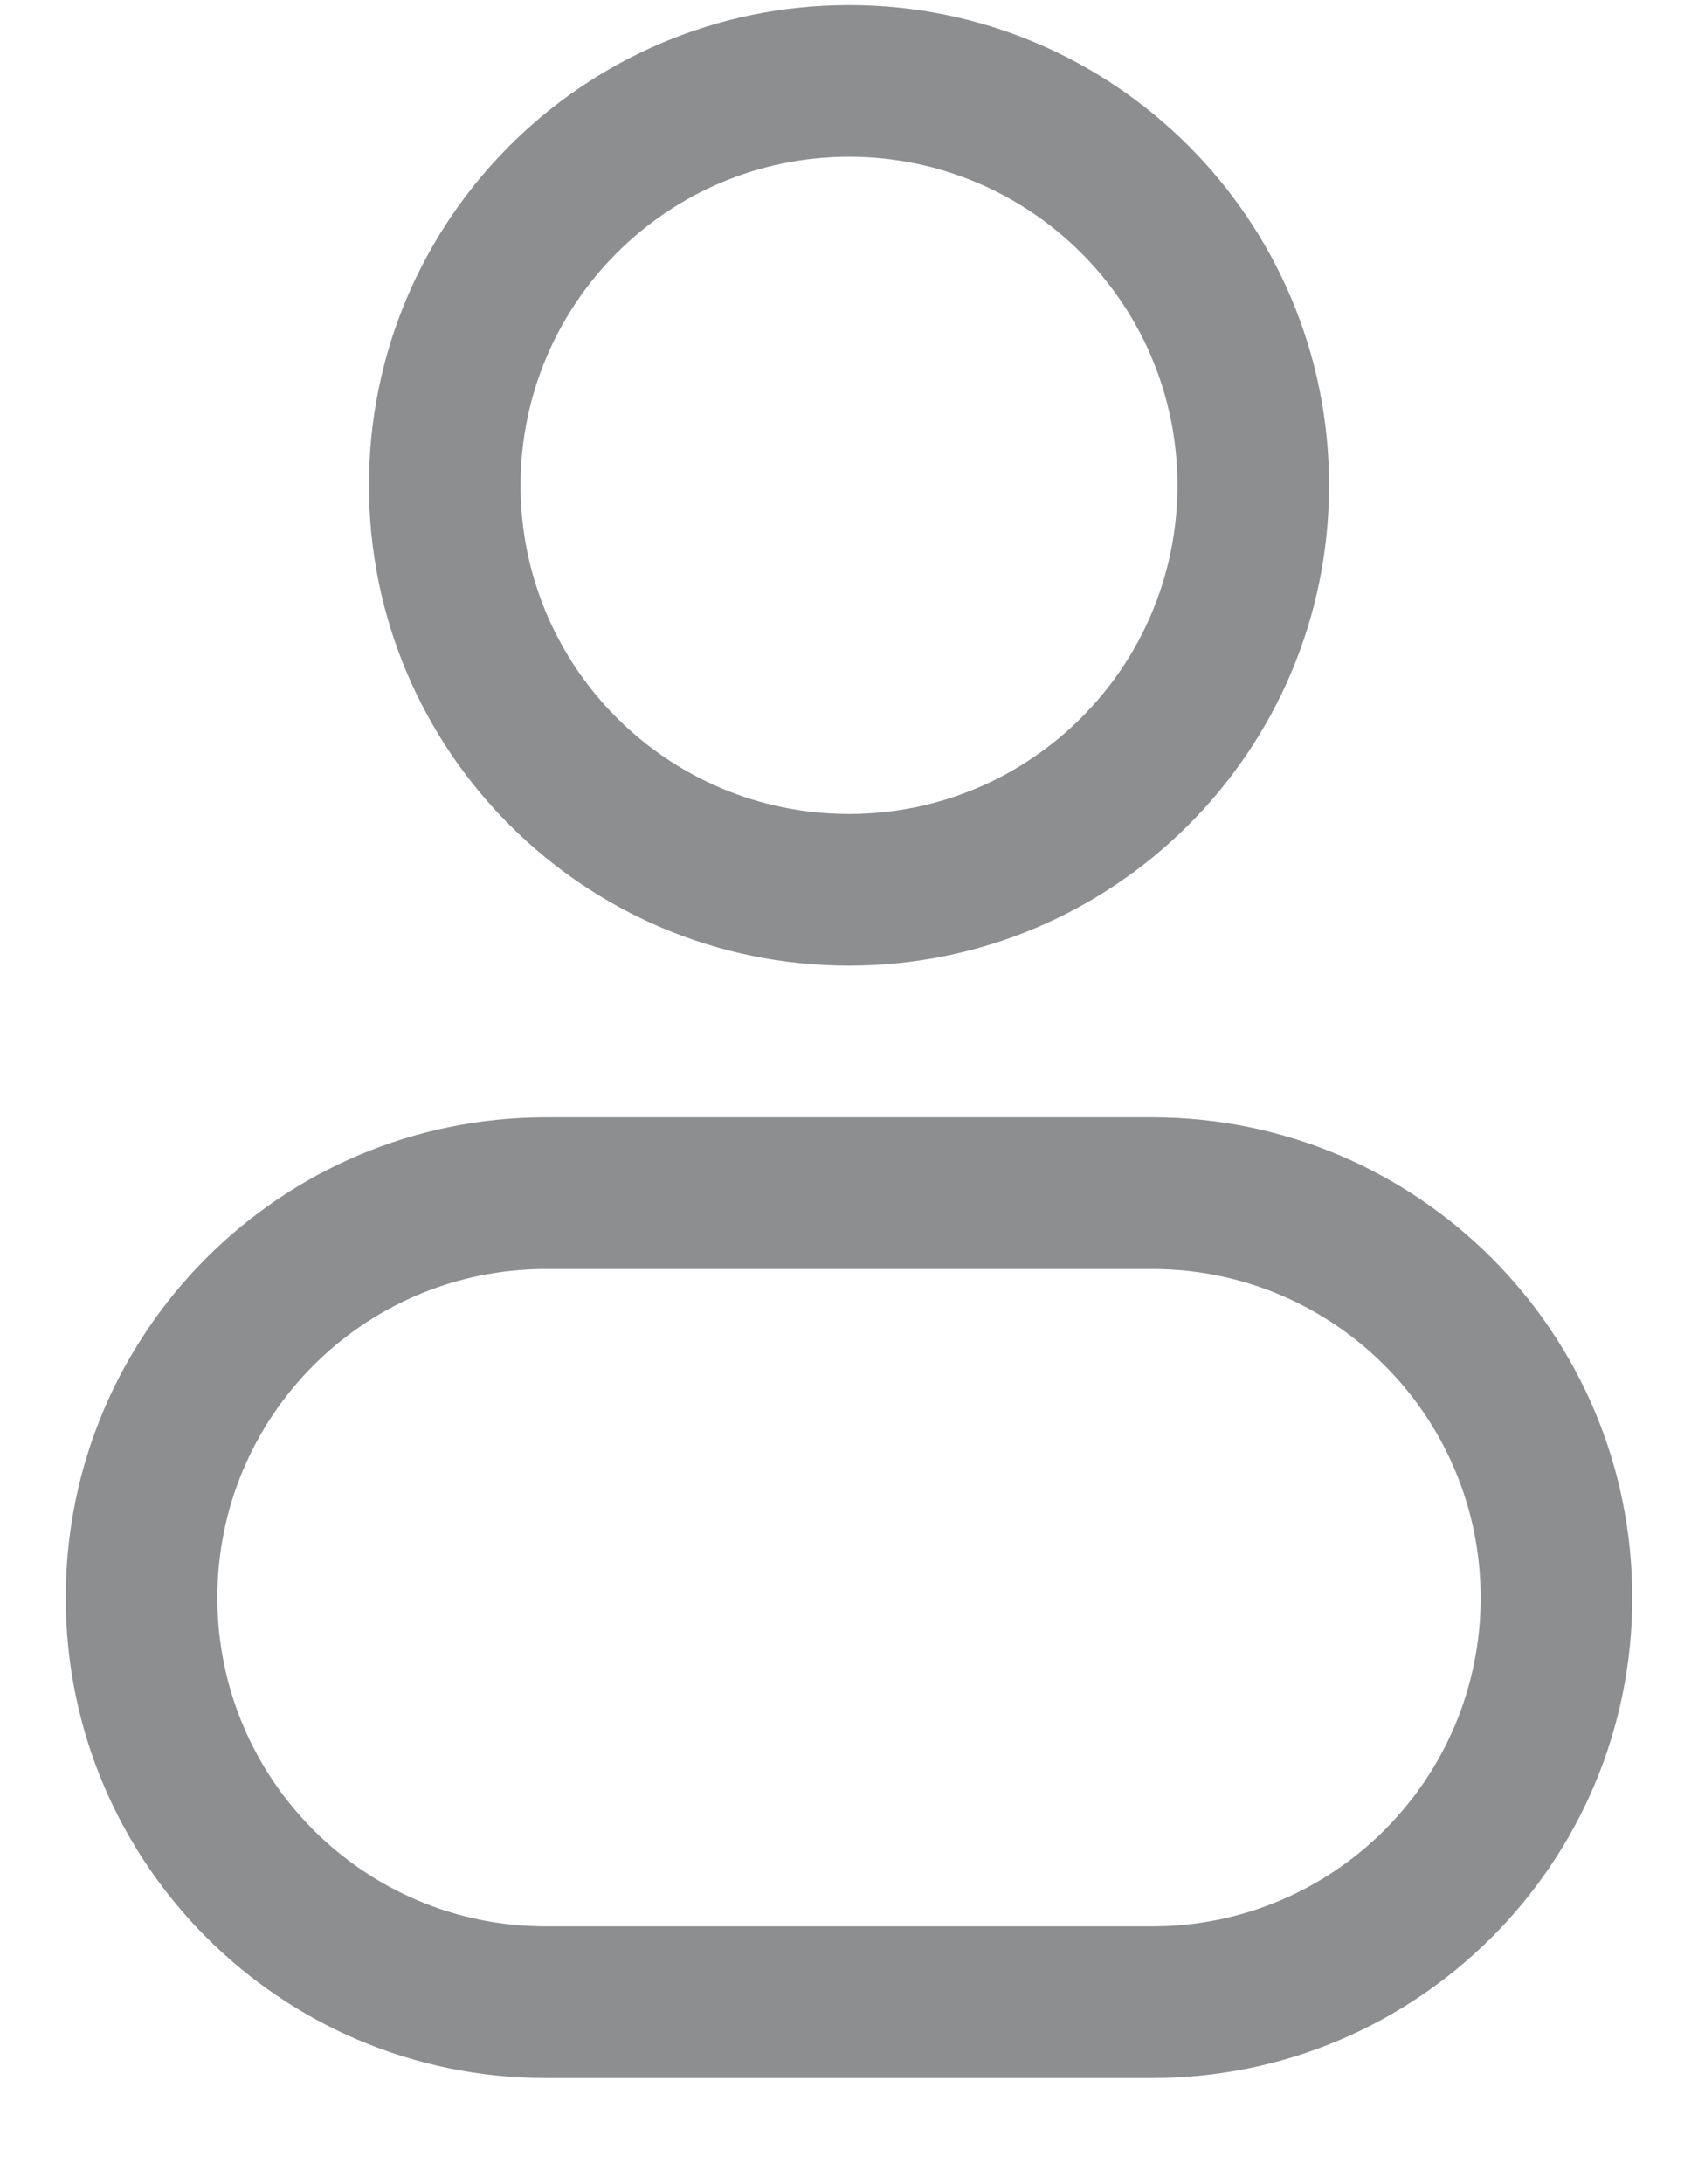 <svg width="14" height="18" viewBox="0 0 14 18" fill="none" xmlns="http://www.w3.org/2000/svg">
<path fill-rule="evenodd" clip-rule="evenodd" d="M7 0.042C4.814 0.042 3.042 1.814 3.042 4C3.042 6.186 4.814 7.958 7 7.958C9.186 7.958 10.958 6.186 10.958 4C10.958 1.814 9.186 0.042 7 0.042ZM4.292 4C4.292 2.504 5.504 1.292 7 1.292C8.496 1.292 9.708 2.504 9.708 4C9.708 5.496 8.496 6.708 7 6.708C5.504 6.708 4.292 5.496 4.292 4Z" fill="#8D8E90"/>
<path fill-rule="evenodd" clip-rule="evenodd" d="M4.5 9.208C2.314 9.208 0.542 10.98 0.542 13.167C0.542 15.353 2.314 17.125 4.5 17.125H9.5C11.686 17.125 13.458 15.353 13.458 13.167C13.458 10.98 11.686 9.208 9.5 9.208H4.5ZM1.792 13.167C1.792 11.671 3.004 10.458 4.5 10.458H9.5C10.996 10.458 12.208 11.671 12.208 13.167C12.208 14.662 10.996 15.875 9.5 15.875H4.5C3.004 15.875 1.792 14.662 1.792 13.167Z" fill="#8D8E90"/>
</svg>
